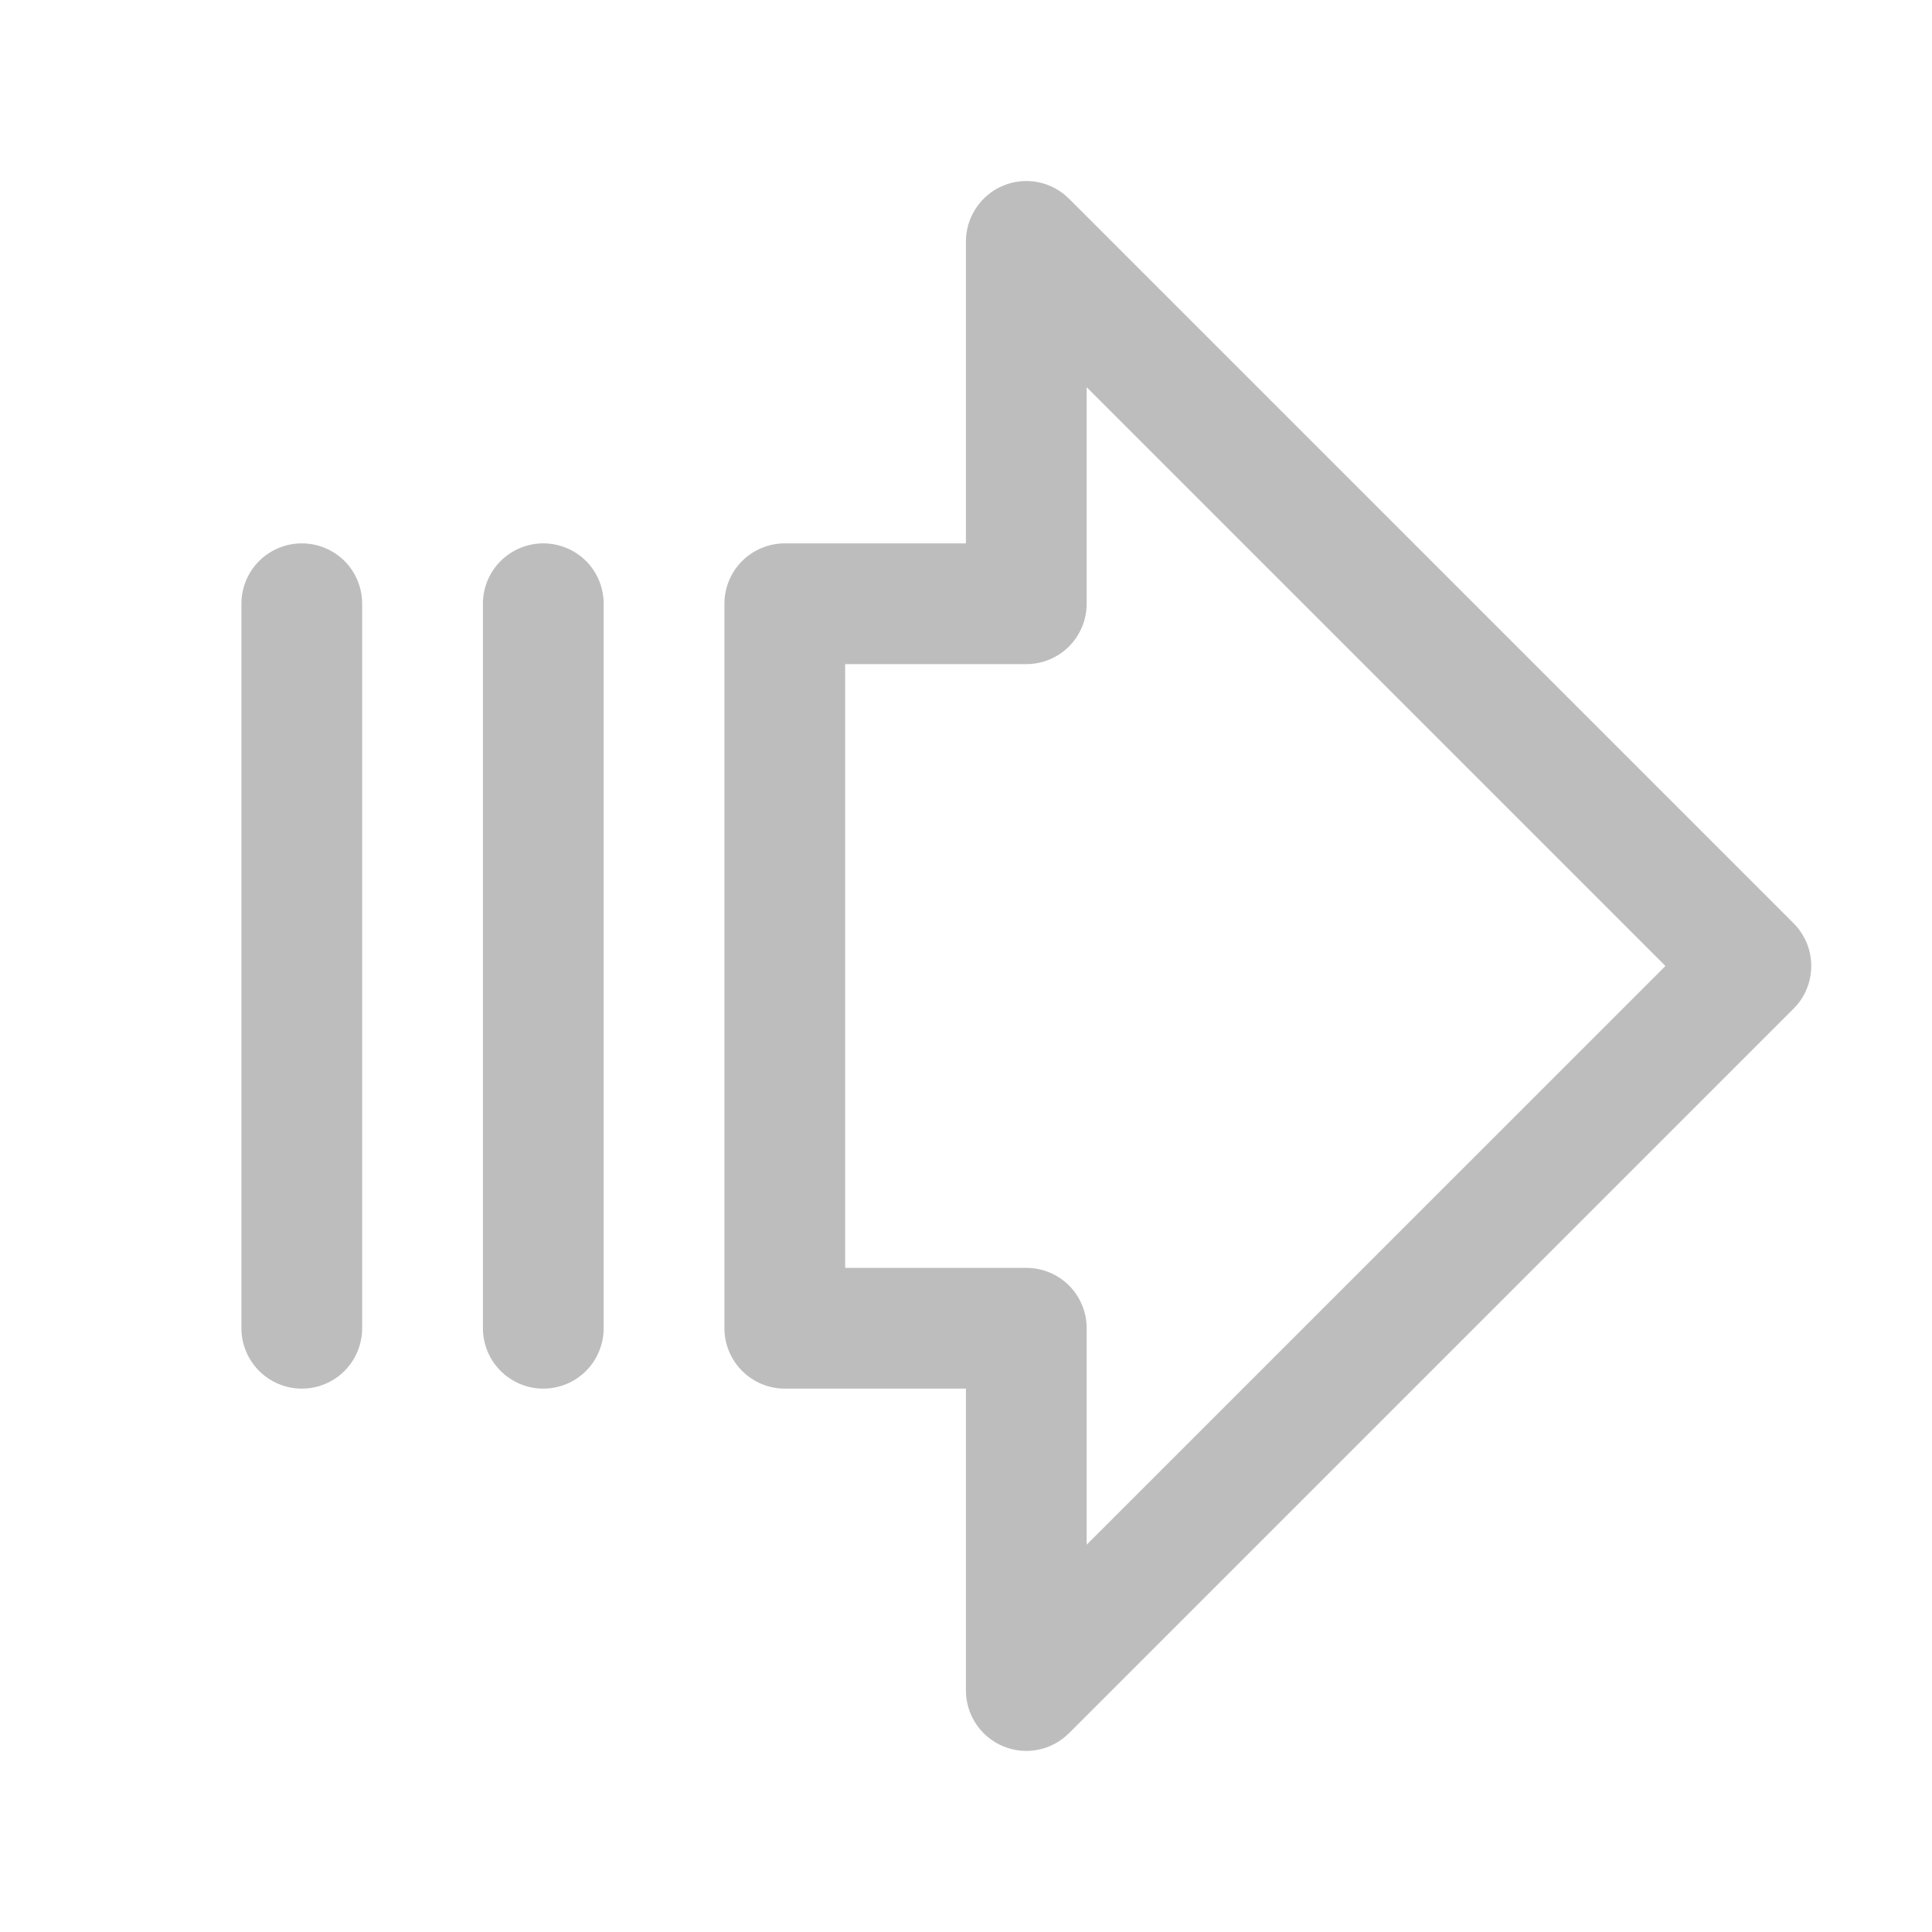 <svg width="24" height="24" viewBox="0 0 24 24" fill="none" xmlns="http://www.w3.org/2000/svg">
<path d="M9.749 6.75H11.999V3C11.999 2.851 12.043 2.706 12.126 2.583C12.208 2.459 12.325 2.363 12.462 2.306C12.599 2.249 12.75 2.234 12.896 2.263C13.041 2.292 13.175 2.364 13.28 2.469L22.28 11.469C22.35 11.539 22.405 11.621 22.443 11.712C22.481 11.803 22.5 11.901 22.5 12C22.5 12.098 22.481 12.196 22.443 12.287C22.405 12.378 22.35 12.461 22.28 12.53L13.28 21.53C13.175 21.635 13.041 21.707 12.896 21.736C12.75 21.765 12.599 21.75 12.462 21.693C12.325 21.636 12.208 21.54 12.126 21.417C12.043 21.293 11.999 21.148 11.999 21V17.25H9.749C9.55 17.25 9.36 17.171 9.219 17.03C9.078 16.889 8.999 16.698 8.999 16.5V7.5C8.999 7.301 9.078 7.11 9.219 6.969C9.36 6.829 9.55 6.75 9.749 6.75ZM10.499 15.75H12.749C12.948 15.75 13.139 15.829 13.28 15.969C13.42 16.11 13.499 16.301 13.499 16.5V19.189L20.689 12L13.499 4.81V7.5C13.499 7.699 13.42 7.889 13.28 8.03C13.139 8.171 12.948 8.25 12.749 8.25H10.499V15.75ZM2.999 7.5V16.5C2.999 16.698 3.078 16.889 3.219 17.03C3.36 17.171 3.55 17.25 3.749 17.25C3.948 17.25 4.139 17.171 4.28 17.03C4.42 16.889 4.499 16.698 4.499 16.5V7.5C4.499 7.301 4.42 7.11 4.28 6.969C4.139 6.829 3.948 6.75 3.749 6.75C3.55 6.75 3.36 6.829 3.219 6.969C3.078 7.11 2.999 7.301 2.999 7.5ZM5.999 7.5V16.5C5.999 16.698 6.078 16.889 6.219 17.03C6.36 17.171 6.551 17.25 6.749 17.25C6.948 17.25 7.139 17.171 7.28 17.03C7.42 16.889 7.499 16.698 7.499 16.5V7.5C7.499 7.301 7.42 7.11 7.28 6.969C7.139 6.829 6.948 6.75 6.749 6.75C6.551 6.75 6.36 6.829 6.219 6.969C6.078 7.11 5.999 7.301 5.999 7.5Z" fill="#BDBDBD"/>
</svg>
